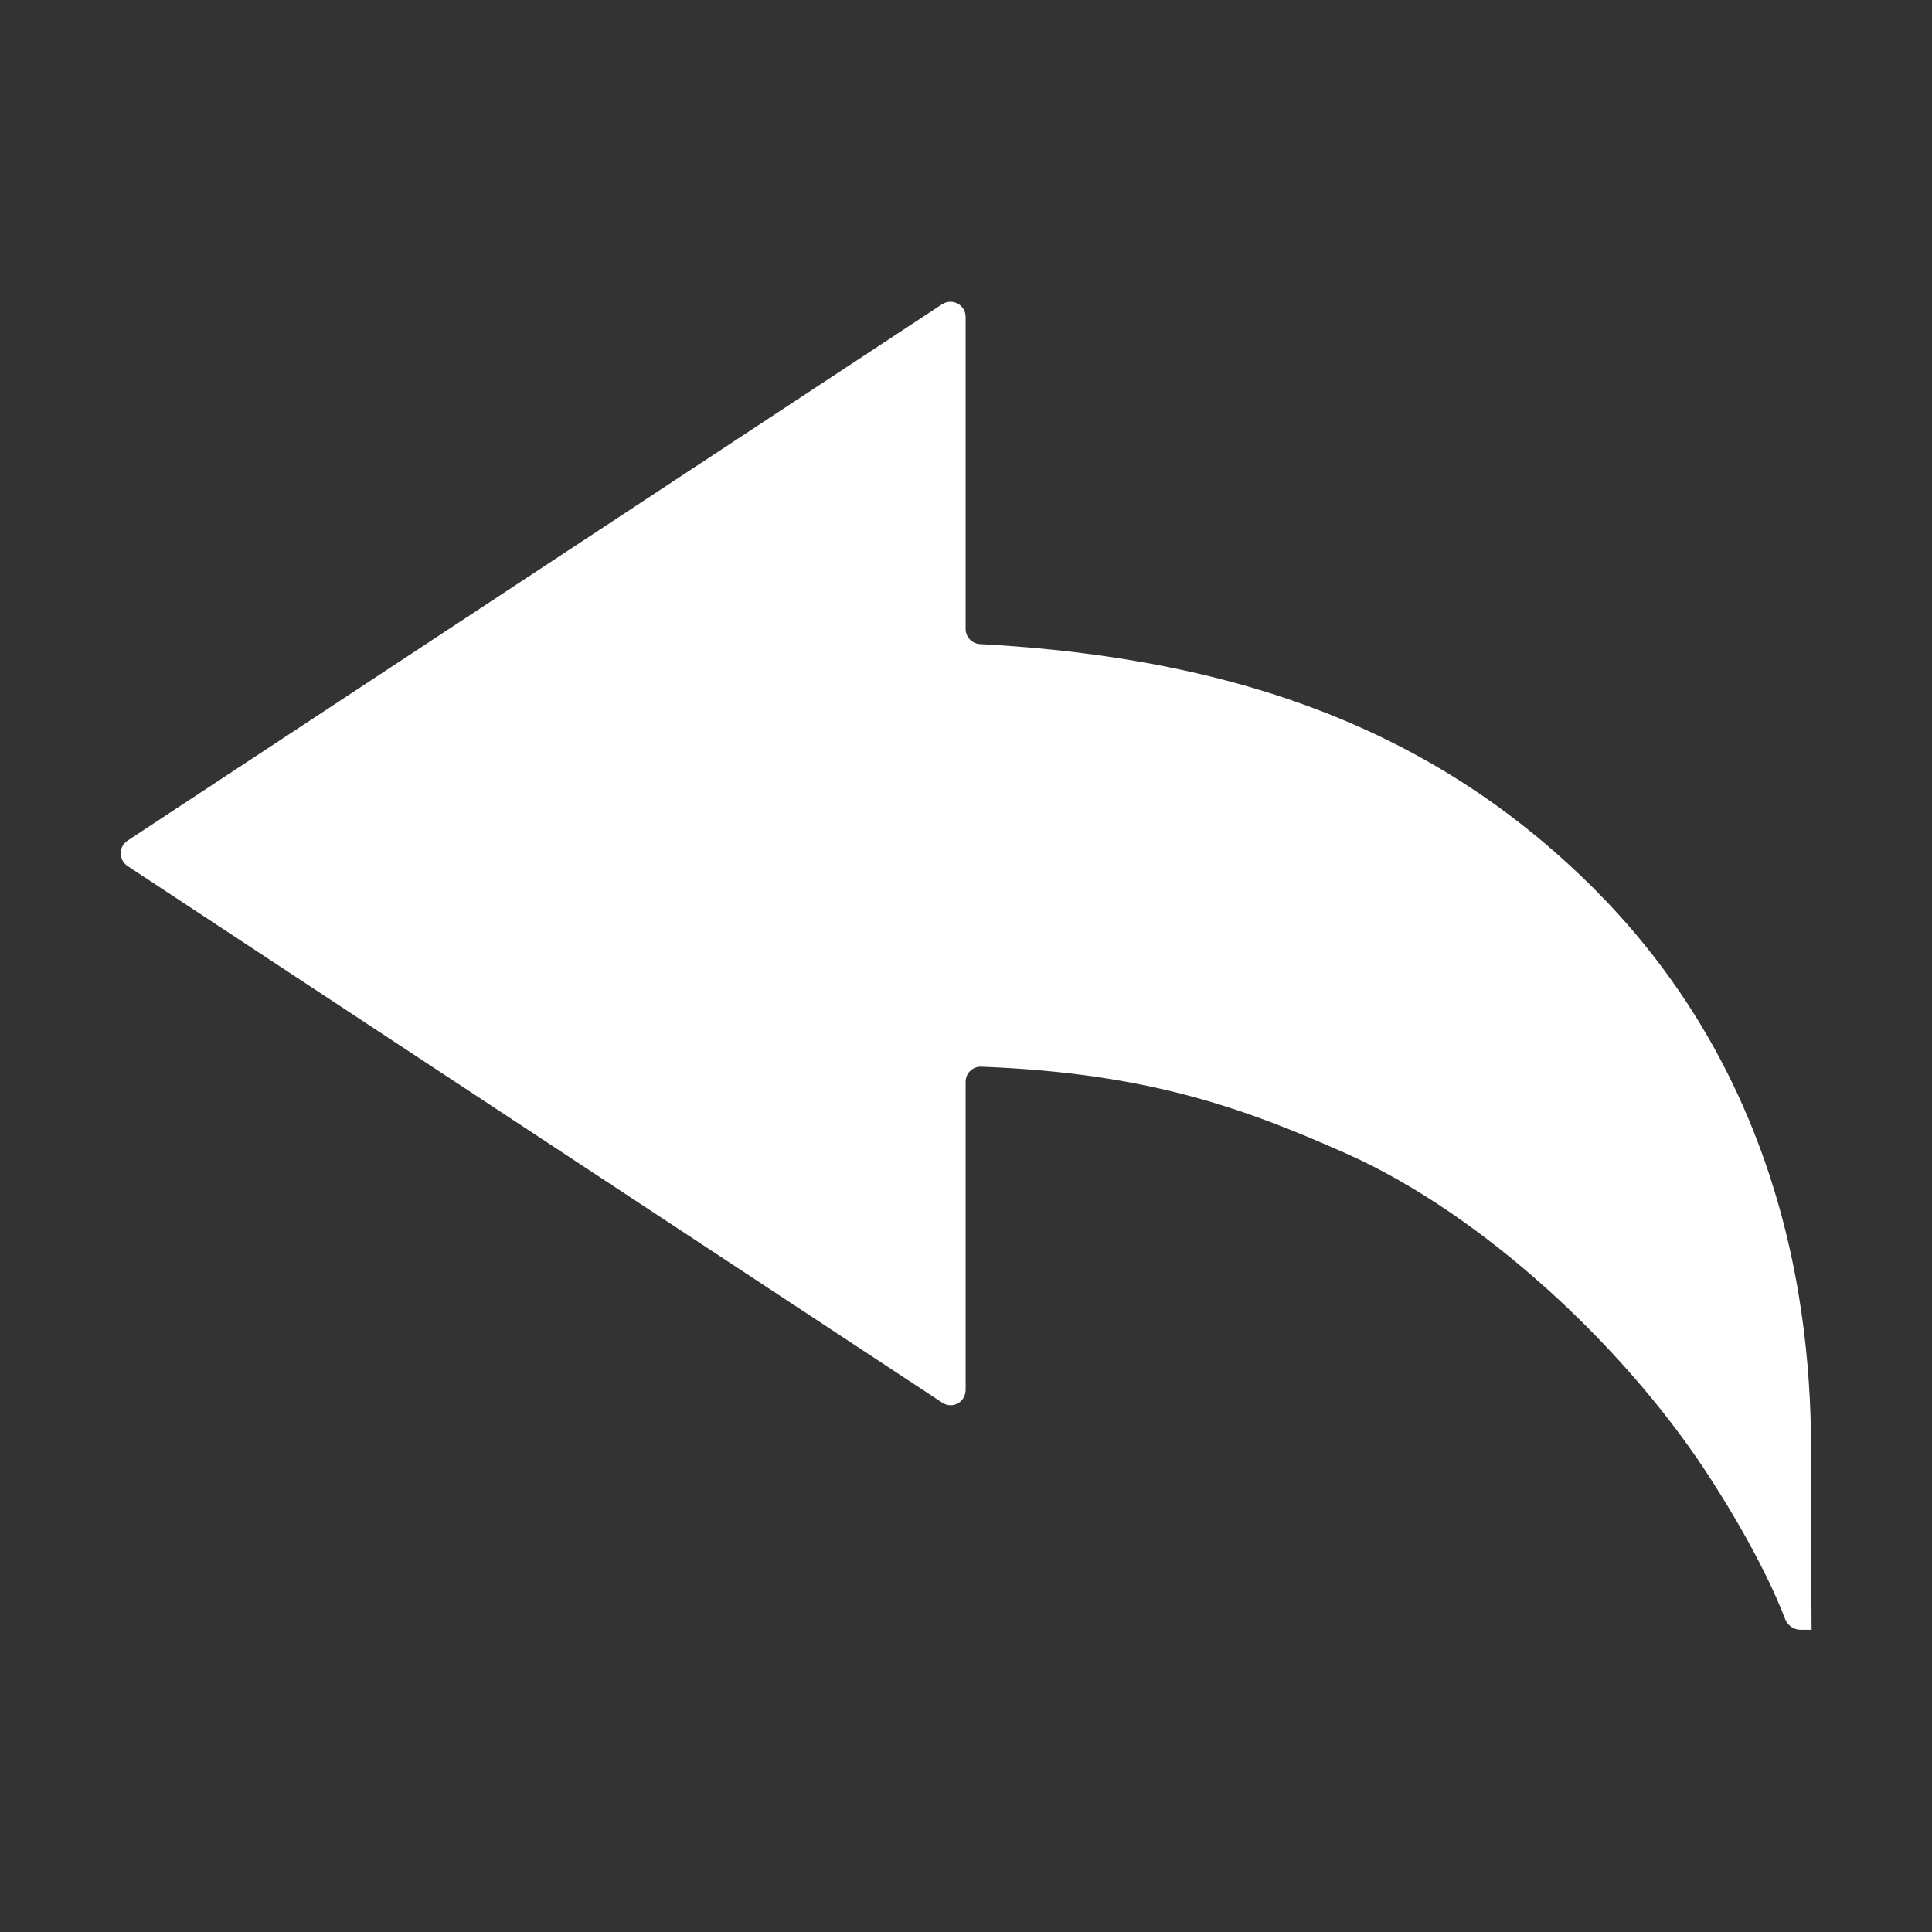 <svg width="16" height="16" viewBox="0 0 16 16" fill="none" xmlns="http://www.w3.org/2000/svg">
<rect x="0" y="0" width="16" height="16" fill="#333333" stroke="none"/>
<path d="M14.997 12.341C14.997 11.728 15.128 9.306 13.222 7.381C11.959 6.109 10.35 5.453 8.116 5.334C8.05 5.331 7.997 5.275 7.997 5.209V2.625C7.997 2.525 7.888 2.466 7.803 2.519L1.056 6.962C0.981 7.012 0.981 7.122 1.056 7.172L7.803 11.616C7.888 11.672 7.997 11.613 7.997 11.509V8.959C7.997 8.887 8.056 8.831 8.128 8.834C9.506 8.887 10.3 9.175 11.162 9.559C12.291 10.066 13.441 11.15 14.116 12.169C14.525 12.791 14.716 13.228 14.784 13.409C14.806 13.463 14.856 13.497 14.912 13.497H15.003C15 13.131 14.997 12.662 14.997 12.341V12.341Z" fill="white"/>
</svg>
